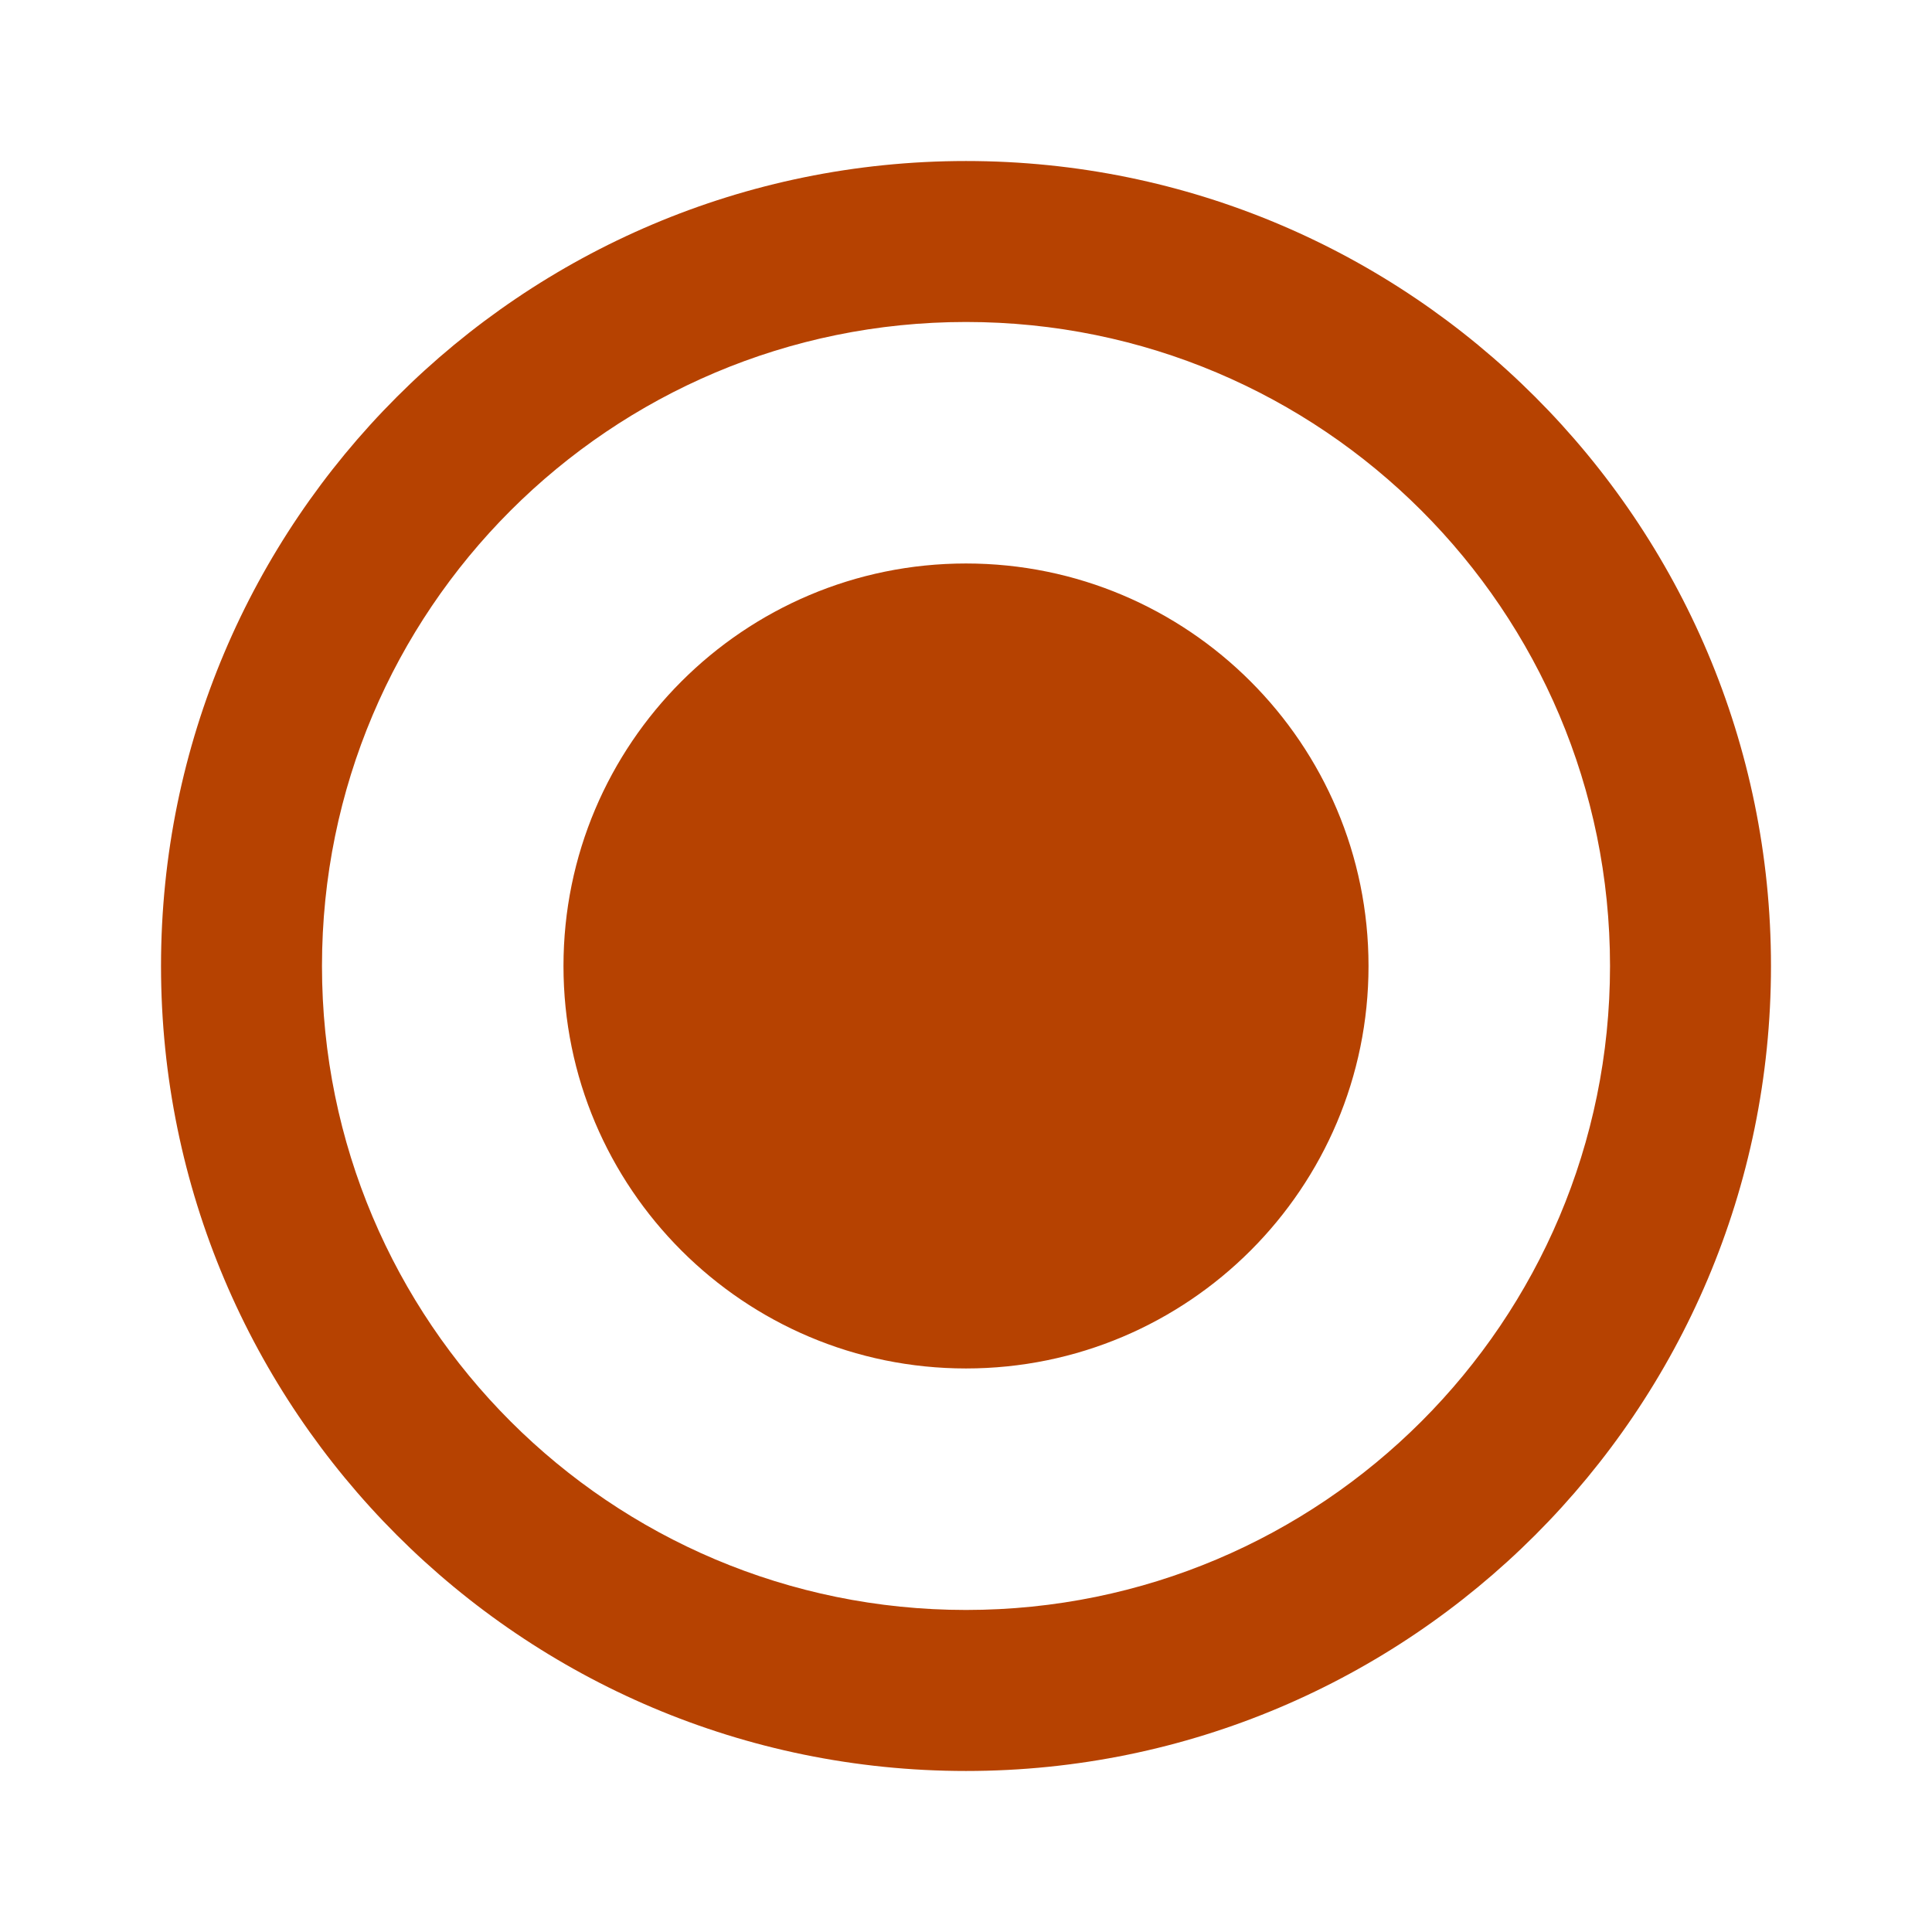 <svg width="32" height="32" viewBox="0 0 32 32" fill="none" xmlns="http://www.w3.org/2000/svg">
<g id="ic:baseline-radio-button-checked">
<path id="Vector" d="M16 9.333C12.32 9.333 9.333 12.32 9.333 16C9.333 19.68 12.32 22.666 16 22.666C19.68 22.666 22.667 19.68 22.667 16C22.667 12.32 19.68 9.333 16 9.333ZM16 2.667C8.64 2.667 2.667 8.64 2.667 16C2.667 23.36 8.64 29.333 16 29.333C23.36 29.333 29.333 23.36 29.333 16C29.333 8.64 23.36 2.667 16 2.667ZM16 26.666C10.107 26.666 5.333 21.893 5.333 16C5.333 10.107 10.107 5.333 16 5.333C21.893 5.333 26.667 10.107 26.667 16C26.667 21.893 21.893 26.666 16 26.666Z" fill="#B64201"/>
</g>
</svg>
